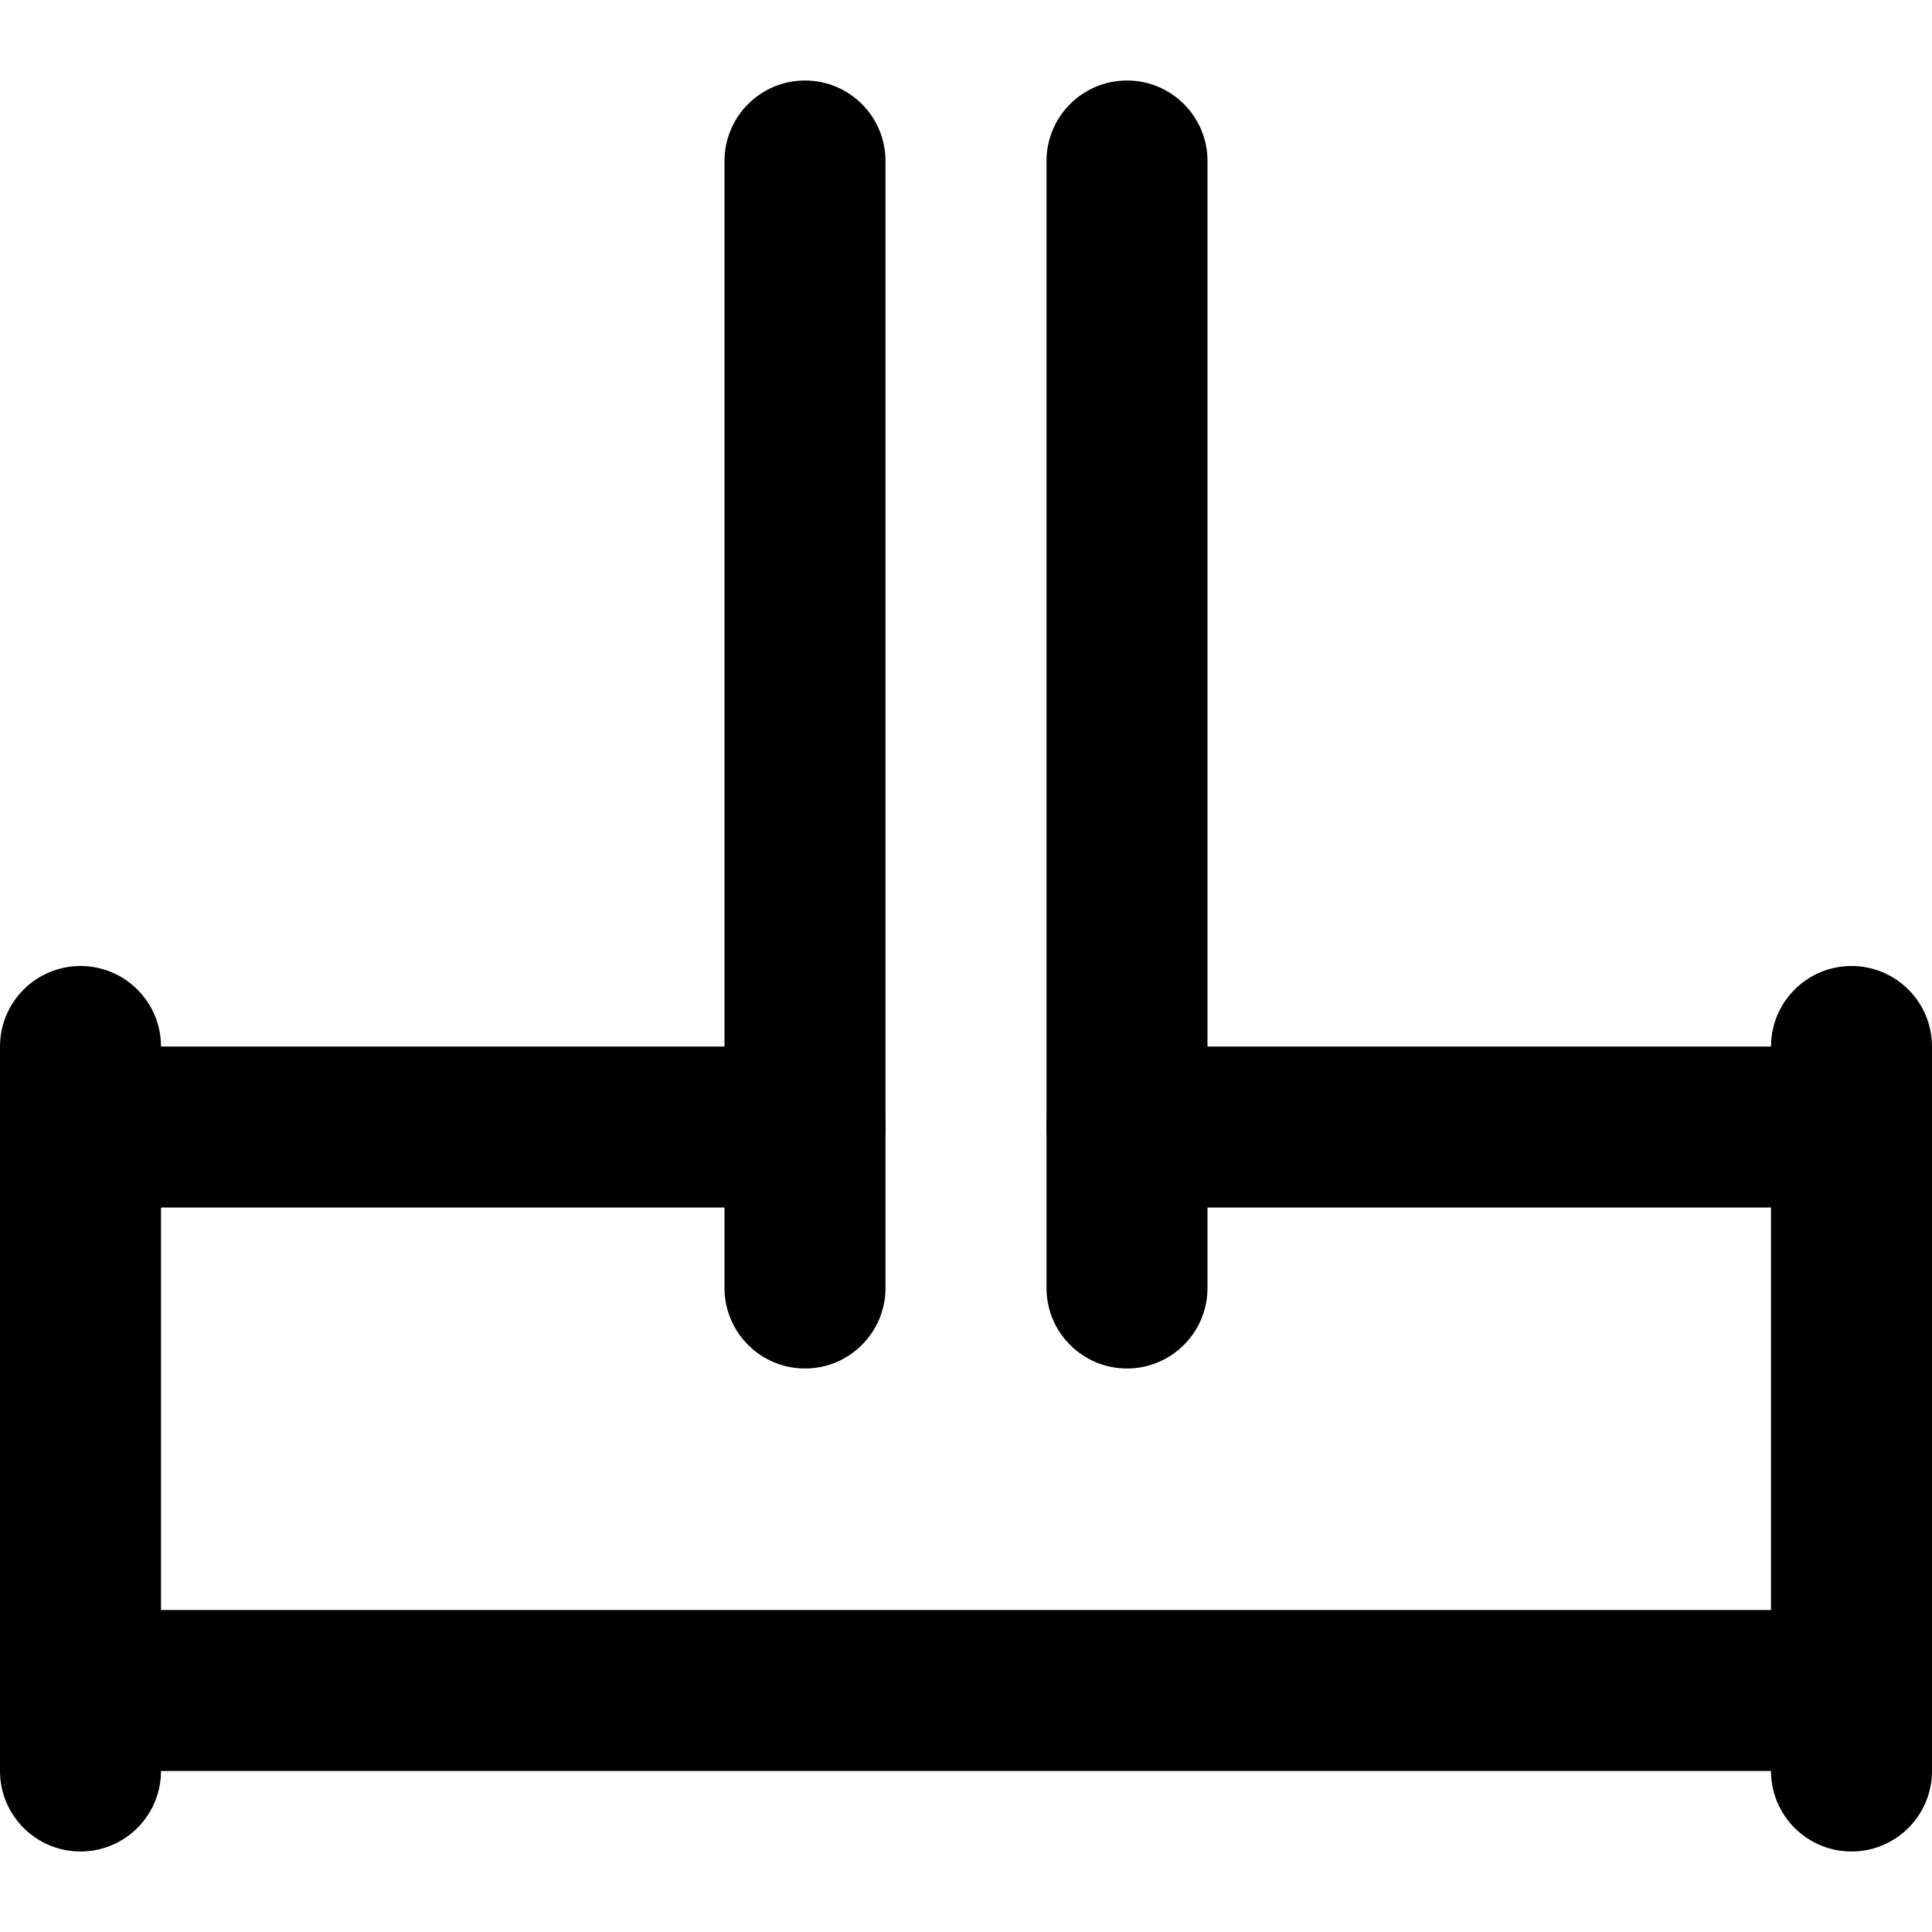 <svg width="24" height="24" viewBox="0 0 24 24" fill="none" xmlns="http://www.w3.org/2000/svg">
<path fill-rule="evenodd" clip-rule="evenodd" d="M1 12C1.552 12 2 12.448 2 13V22C2 22.552 1.552 23 1 23C0.448 23 0 22.552 0 22V13C0 12.448 0.448 12 1 12Z" fill="black"/>
<path fill-rule="evenodd" clip-rule="evenodd" d="M23 12C23.552 12 24 12.448 24 13V22C24 22.552 23.552 23 23 23C22.448 23 22 22.552 22 22V13C22 12.448 22.448 12 23 12Z" fill="black"/>
<path fill-rule="evenodd" clip-rule="evenodd" d="M0 21C0 20.448 0.448 20 1 20H23C23.552 20 24 20.448 24 21C24 21.552 23.552 22 23 22H1C0.448 22 0 21.552 0 21Z" fill="black"/>
<path fill-rule="evenodd" clip-rule="evenodd" d="M10 1C10.552 1 11 1.448 11 2V16C11 16.552 10.552 17 10 17C9.448 17 9 16.552 9 16V2C9 1.448 9.448 1 10 1Z" fill="black"/>
<path fill-rule="evenodd" clip-rule="evenodd" d="M14 1C14.552 1 15 1.448 15 2V16C15 16.552 14.552 17 14 17C13.448 17 13 16.552 13 16V2C13 1.448 13.448 1 14 1Z" fill="black"/>
<path fill-rule="evenodd" clip-rule="evenodd" d="M0 14C0 13.448 0.448 13 1 13H10C10.552 13 11 13.448 11 14C11 14.552 10.552 15 10 15H1C0.448 15 0 14.552 0 14Z" fill="black"/>
<path fill-rule="evenodd" clip-rule="evenodd" d="M13 14C13 13.448 13.448 13 14 13H23C23.552 13 24 13.448 24 14C24 14.552 23.552 15 23 15H14C13.448 15 13 14.552 13 14Z" fill="black"/>
</svg>
